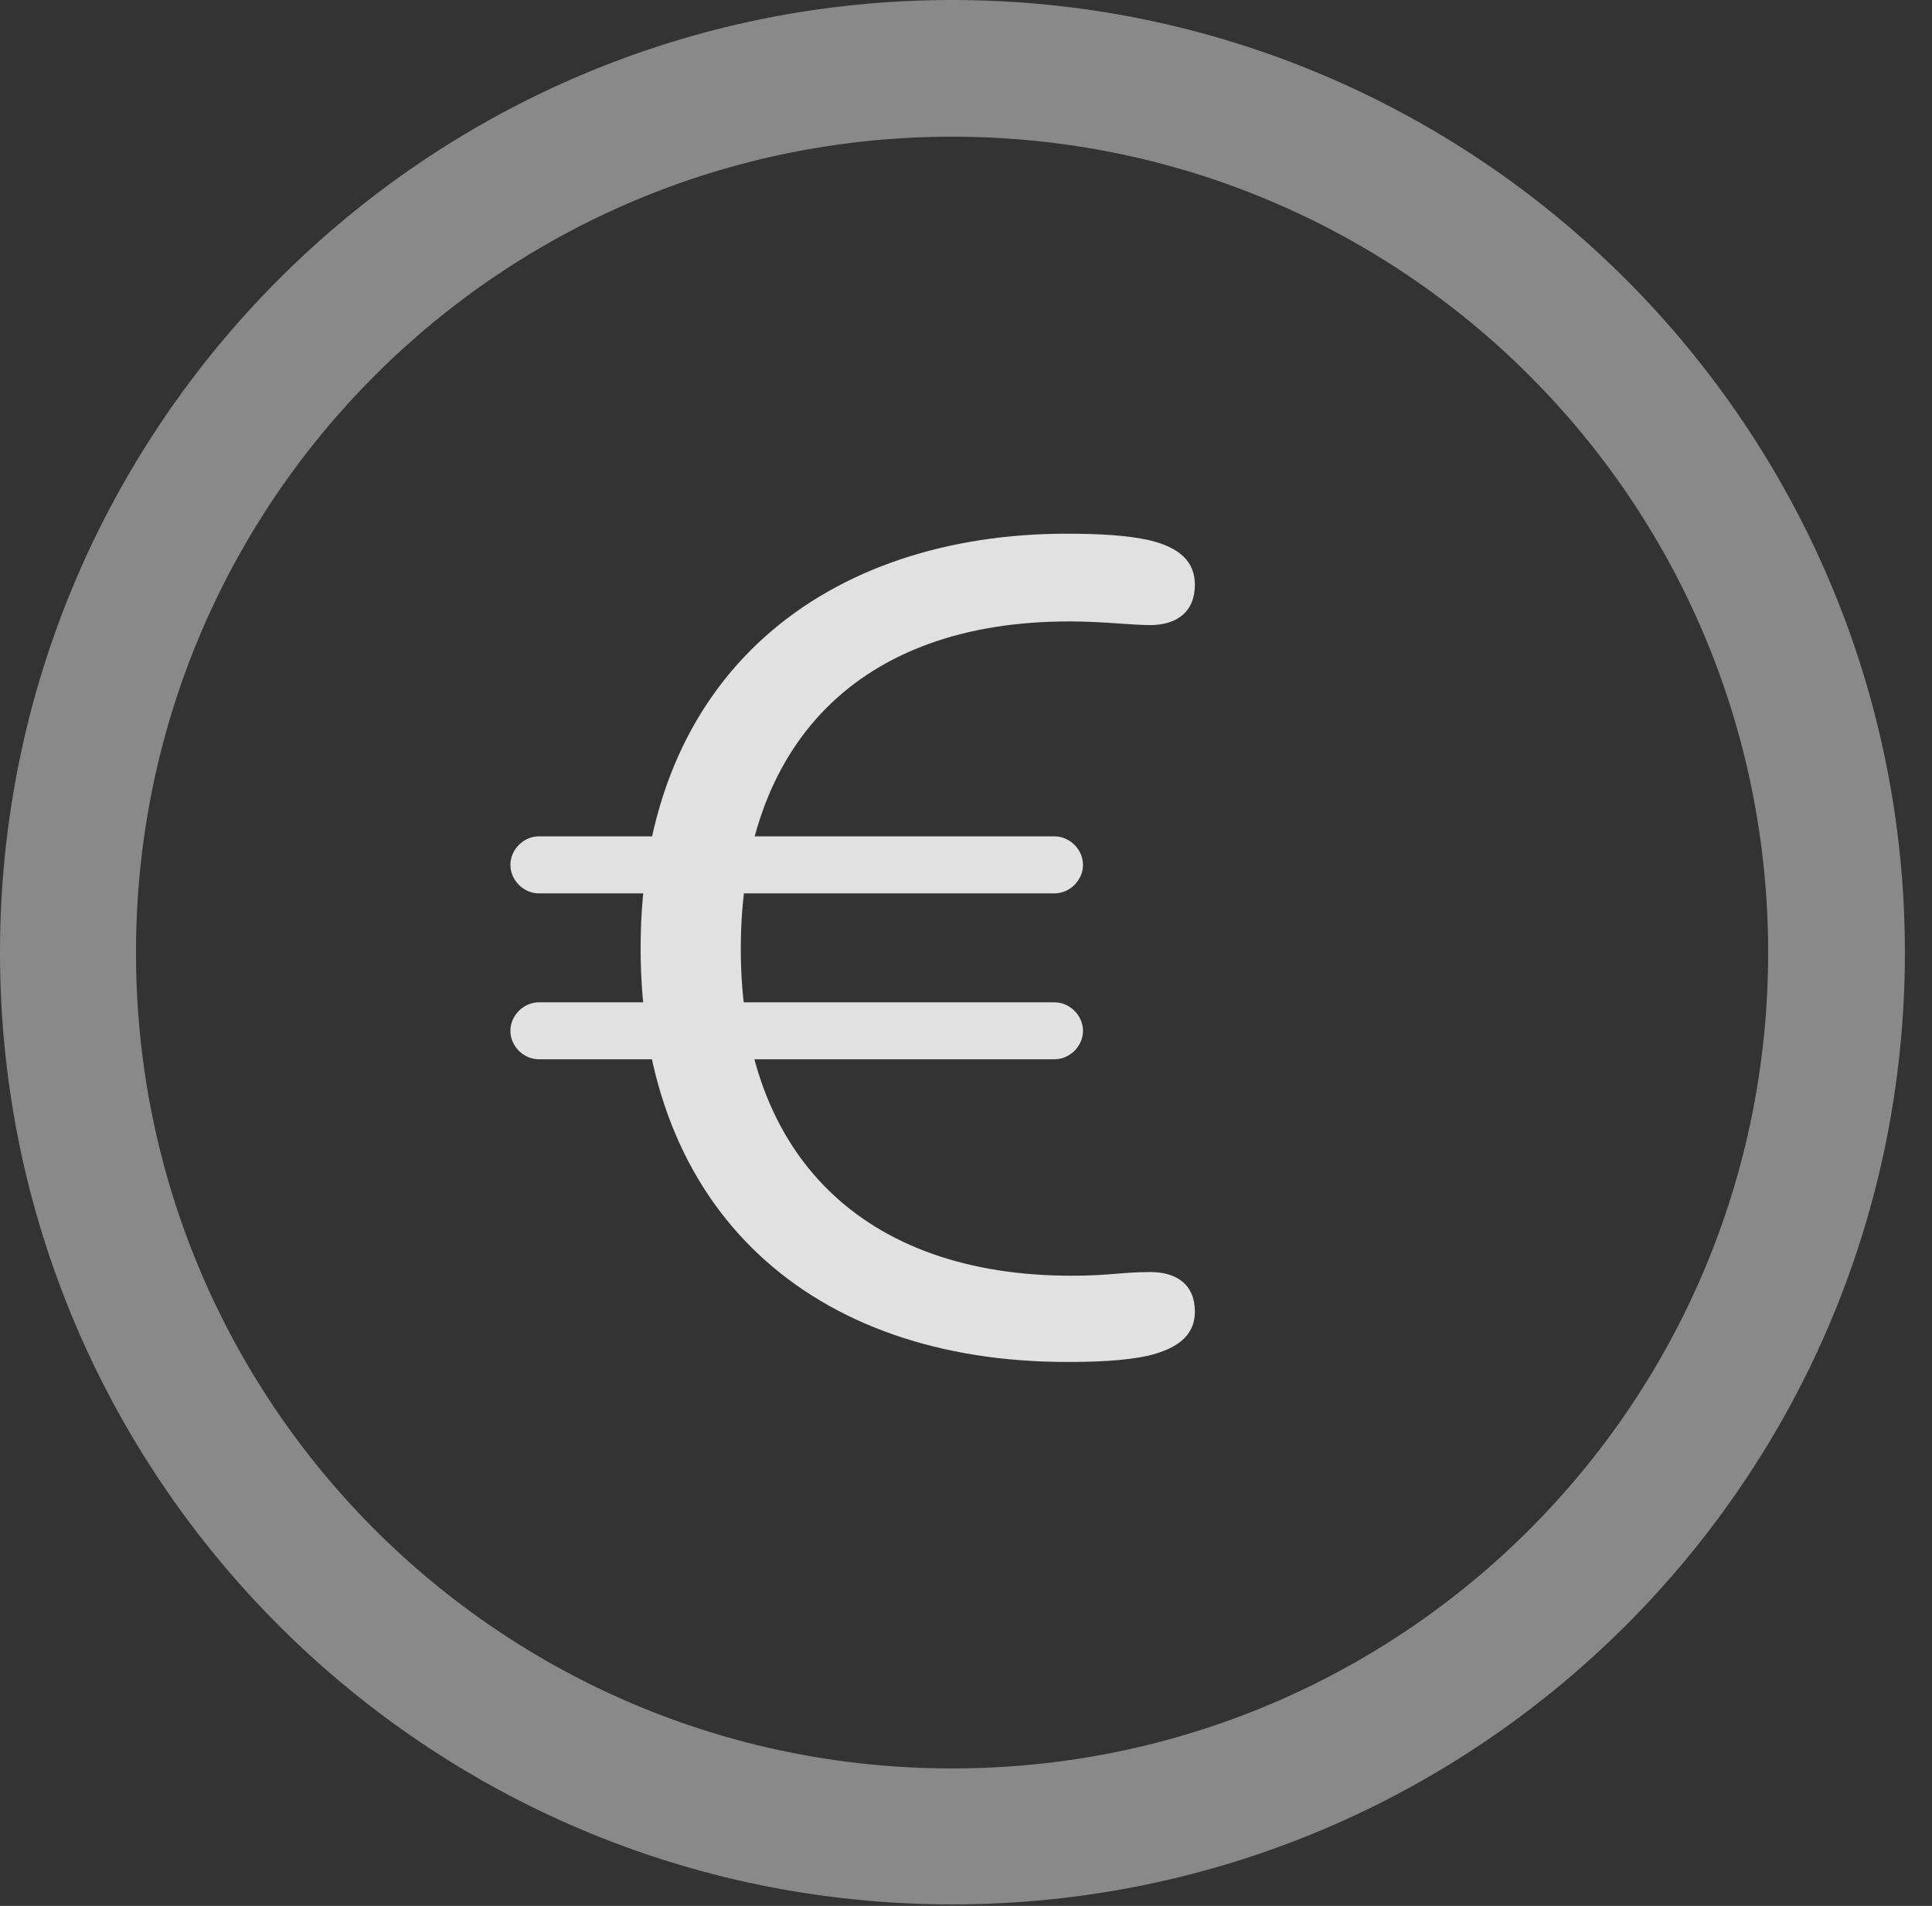 <?xml version="1.0" encoding="UTF-8"?>
<!--Generator: Apple Native CoreSVG 341-->
<!DOCTYPE svg
PUBLIC "-//W3C//DTD SVG 1.1//EN"
       "http://www.w3.org/Graphics/SVG/1.1/DTD/svg11.dtd">
<svg version="1.1" xmlns="http://www.w3.org/2000/svg" xmlns:xlink="http://www.w3.org/1999/xlink" viewBox="0 0 25.801 25.459">
 <rect x="0" y="0" width="25.801" height="25.459" fill="#333333" stroke="none"/>
 <g>
  <rect height="25.459" opacity="0" width="25.801" x="0" y="0"/>
  <path d="M12.715 25.439C19.736 25.439 25.439 19.746 25.439 12.725C25.439 5.703 19.736 0 12.715 0C5.693 0 0 5.703 0 12.725C0 19.746 5.693 25.439 12.715 25.439ZM12.715 23.623C6.689 23.623 1.816 18.75 1.816 12.725C1.816 6.699 6.689 1.826 12.715 1.826C18.74 1.826 23.613 6.699 23.613 12.725C23.613 18.75 18.74 23.623 12.715 23.623Z" fill="white" fill-opacity="0.425"/>
  <path d="M14.248 18.193C14.58 18.193 15.01 18.184 15.352 18.105C15.693 18.018 15.957 17.861 15.957 17.52C15.957 17.158 15.713 16.992 15.361 16.992C14.99 16.992 14.815 17.041 14.307 17.041C11.543 17.041 9.893 15.449 9.893 12.676C9.893 9.941 11.465 8.301 14.277 8.301C14.736 8.301 15.107 8.35 15.361 8.35C15.713 8.35 15.957 8.174 15.957 7.812C15.957 7.5 15.752 7.314 15.352 7.217C15.049 7.148 14.648 7.129 14.248 7.129C11.084 7.129 8.555 8.955 8.555 12.666C8.555 16.201 10.859 18.193 14.248 18.193ZM6.816 11.553C6.816 11.758 6.992 11.934 7.197 11.934L14.082 11.934C14.287 11.934 14.463 11.758 14.463 11.553C14.463 11.348 14.287 11.172 14.082 11.172L7.197 11.172C6.992 11.172 6.816 11.348 6.816 11.553ZM6.816 13.77C6.816 13.975 6.992 14.15 7.197 14.15L14.082 14.15C14.287 14.15 14.463 13.975 14.463 13.77C14.463 13.565 14.287 13.389 14.082 13.389L7.197 13.389C6.992 13.389 6.816 13.565 6.816 13.77Z" fill="white" fill-opacity="0.85"/>
 </g>
</svg>
